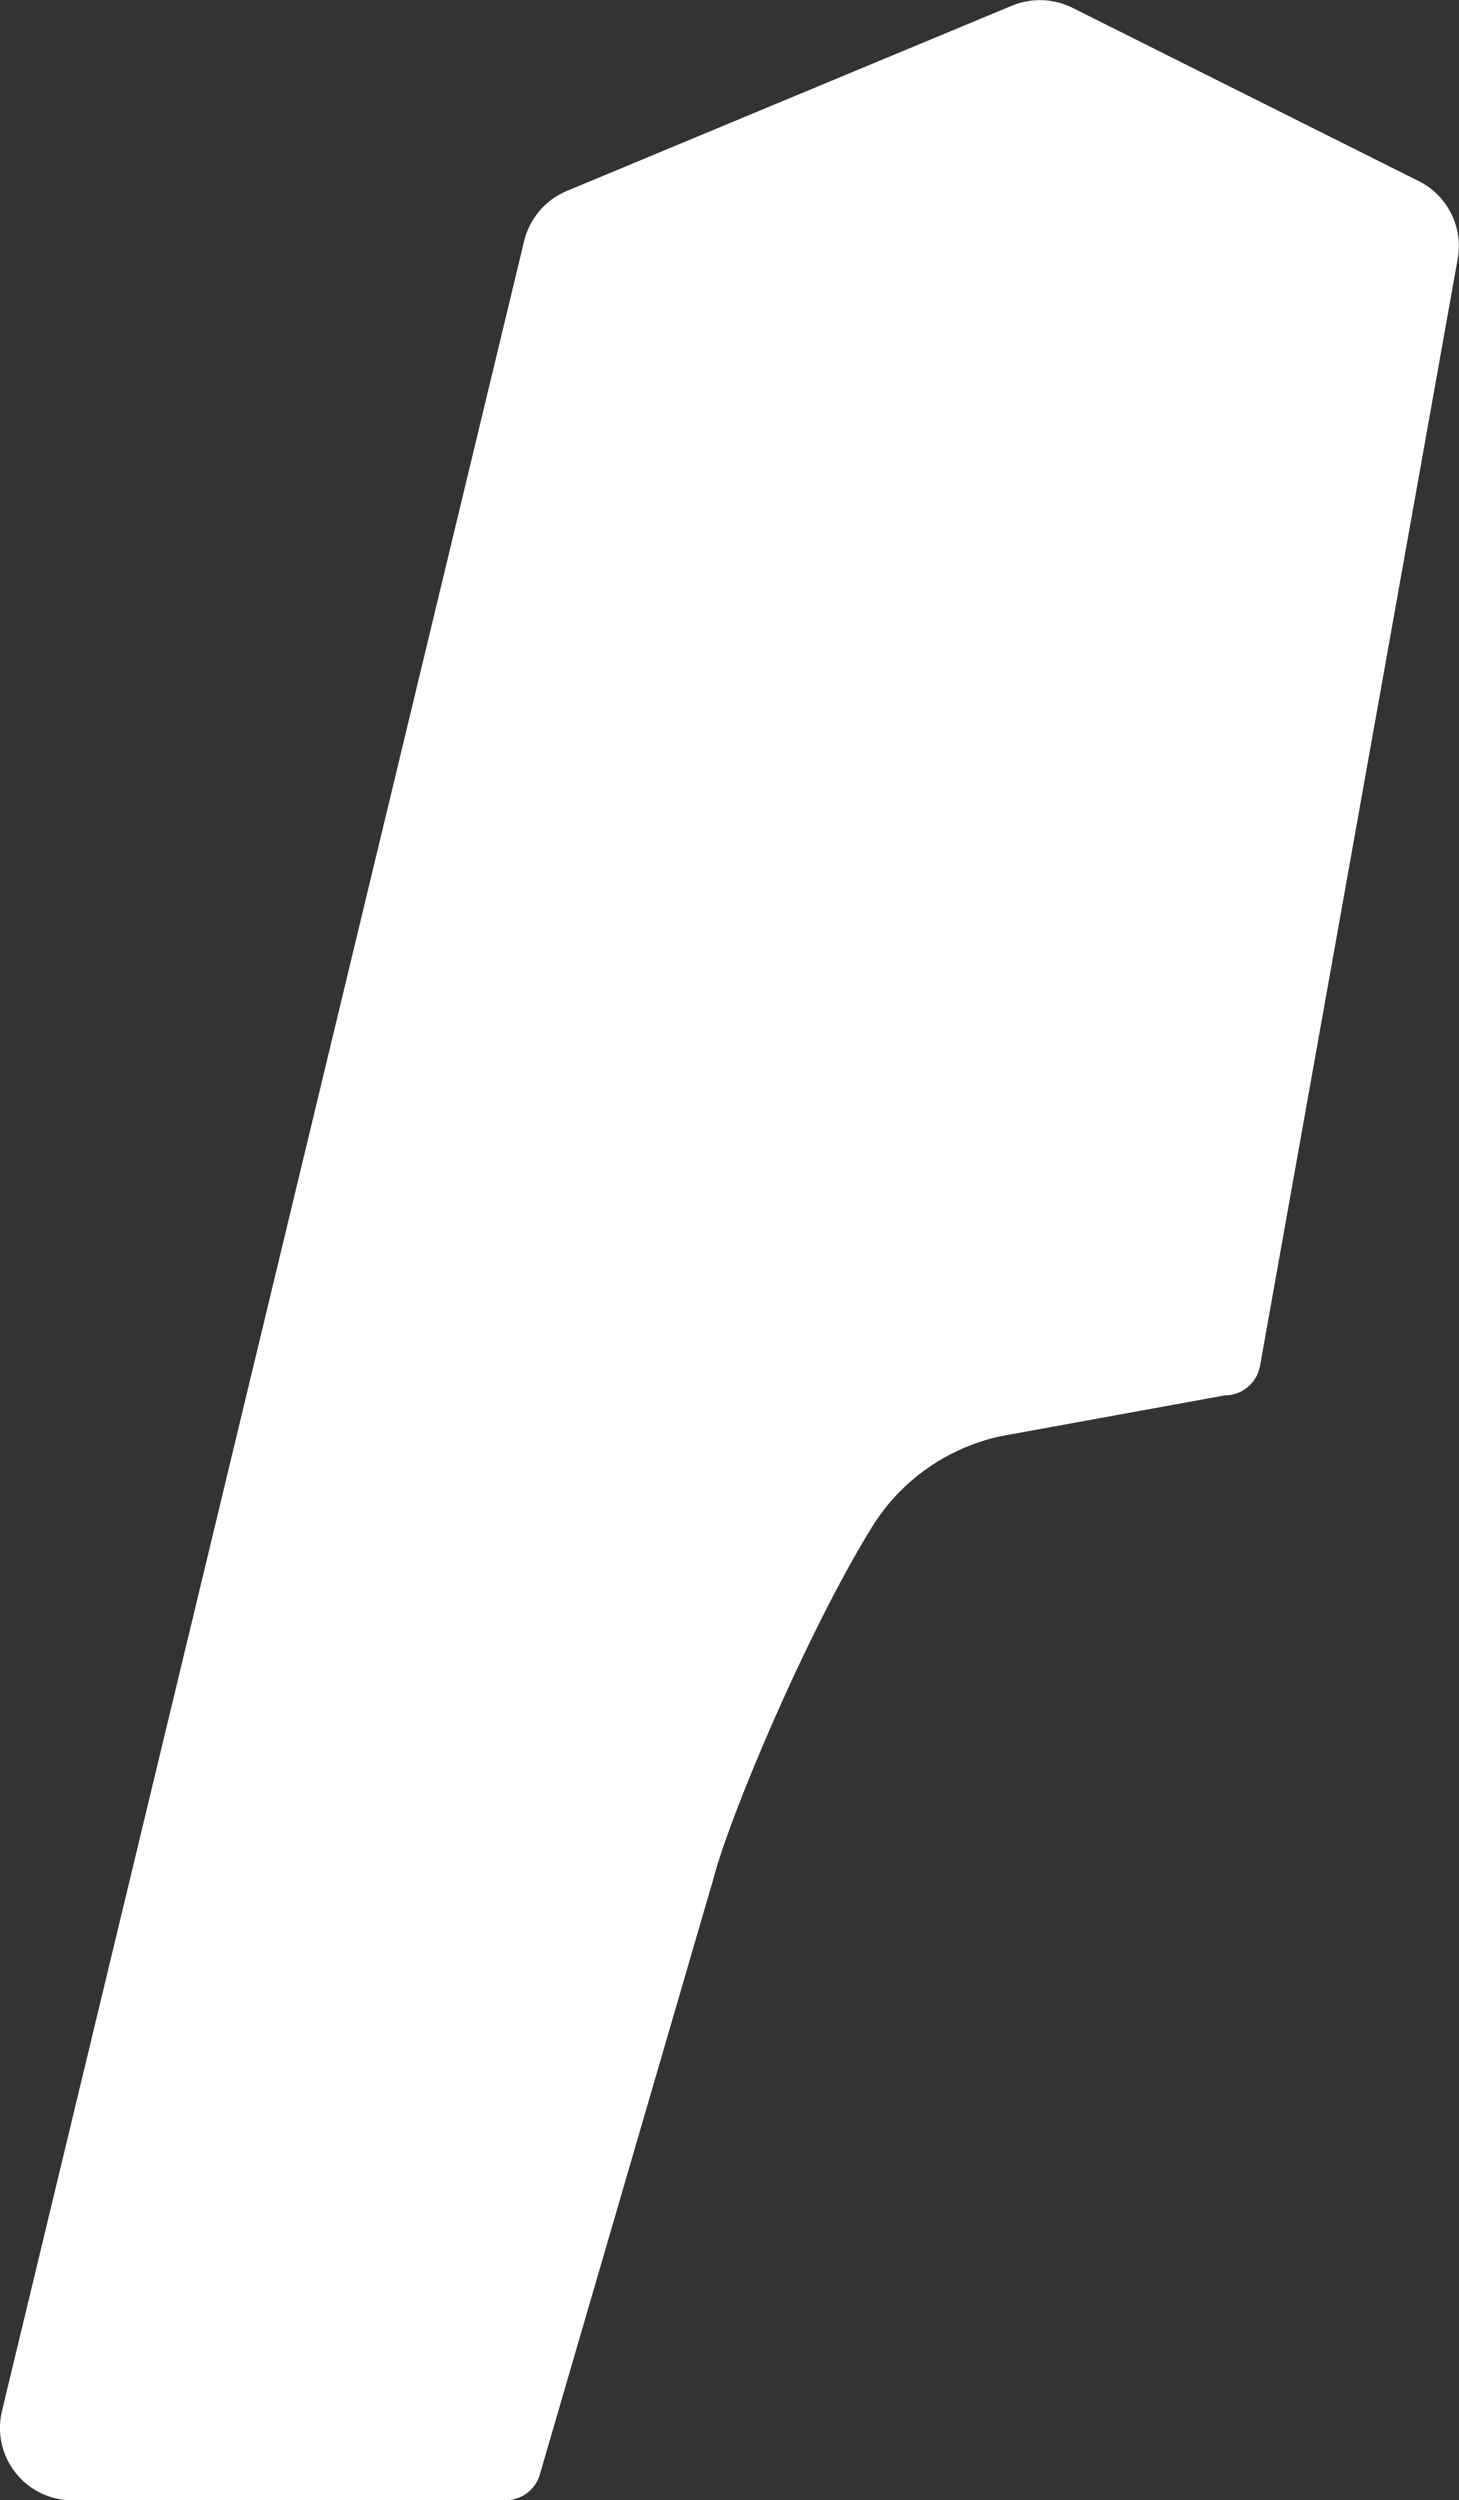 <?xml version="1.0" encoding="UTF-8"?>
<svg id="el-cap-spire" data-name="El Cap Spire" xmlns="http://www.w3.org/2000/svg" viewBox="0 0 80 137.04">
  <rect x="0" y="0" width="80" height="137.04" fill="#333333" stroke="none"/>
  <defs>
    <style>
      .icon {
        fill: #fff;
        stroke-width: 0px;
      }
    </style>
  </defs>
  <g id="el-cap-spire-g" data-name="El Cap Spire 2">
    <path class="icon" d="m.11,132.14L28.74,13.21c.3-1.23,1.16-2.25,2.33-2.74L55.49.31c1.07-.44,2.27-.4,3.3.11l19.01,9.51c1.57.79,2.44,2.52,2.13,4.25l-10.84,60.68c-.17.94-.98,1.62-1.93,1.62l-12.3,2.24c-2.93.64-5.48,2.43-7.05,4.98-3.54,5.72-7.77,15.75-8.68,19.23l-9.52,32.66c-.23.86-1.01,1.45-1.9,1.45H3.97c-2.57,0-4.46-2.4-3.86-4.9Z"/>
  </g>
</svg>